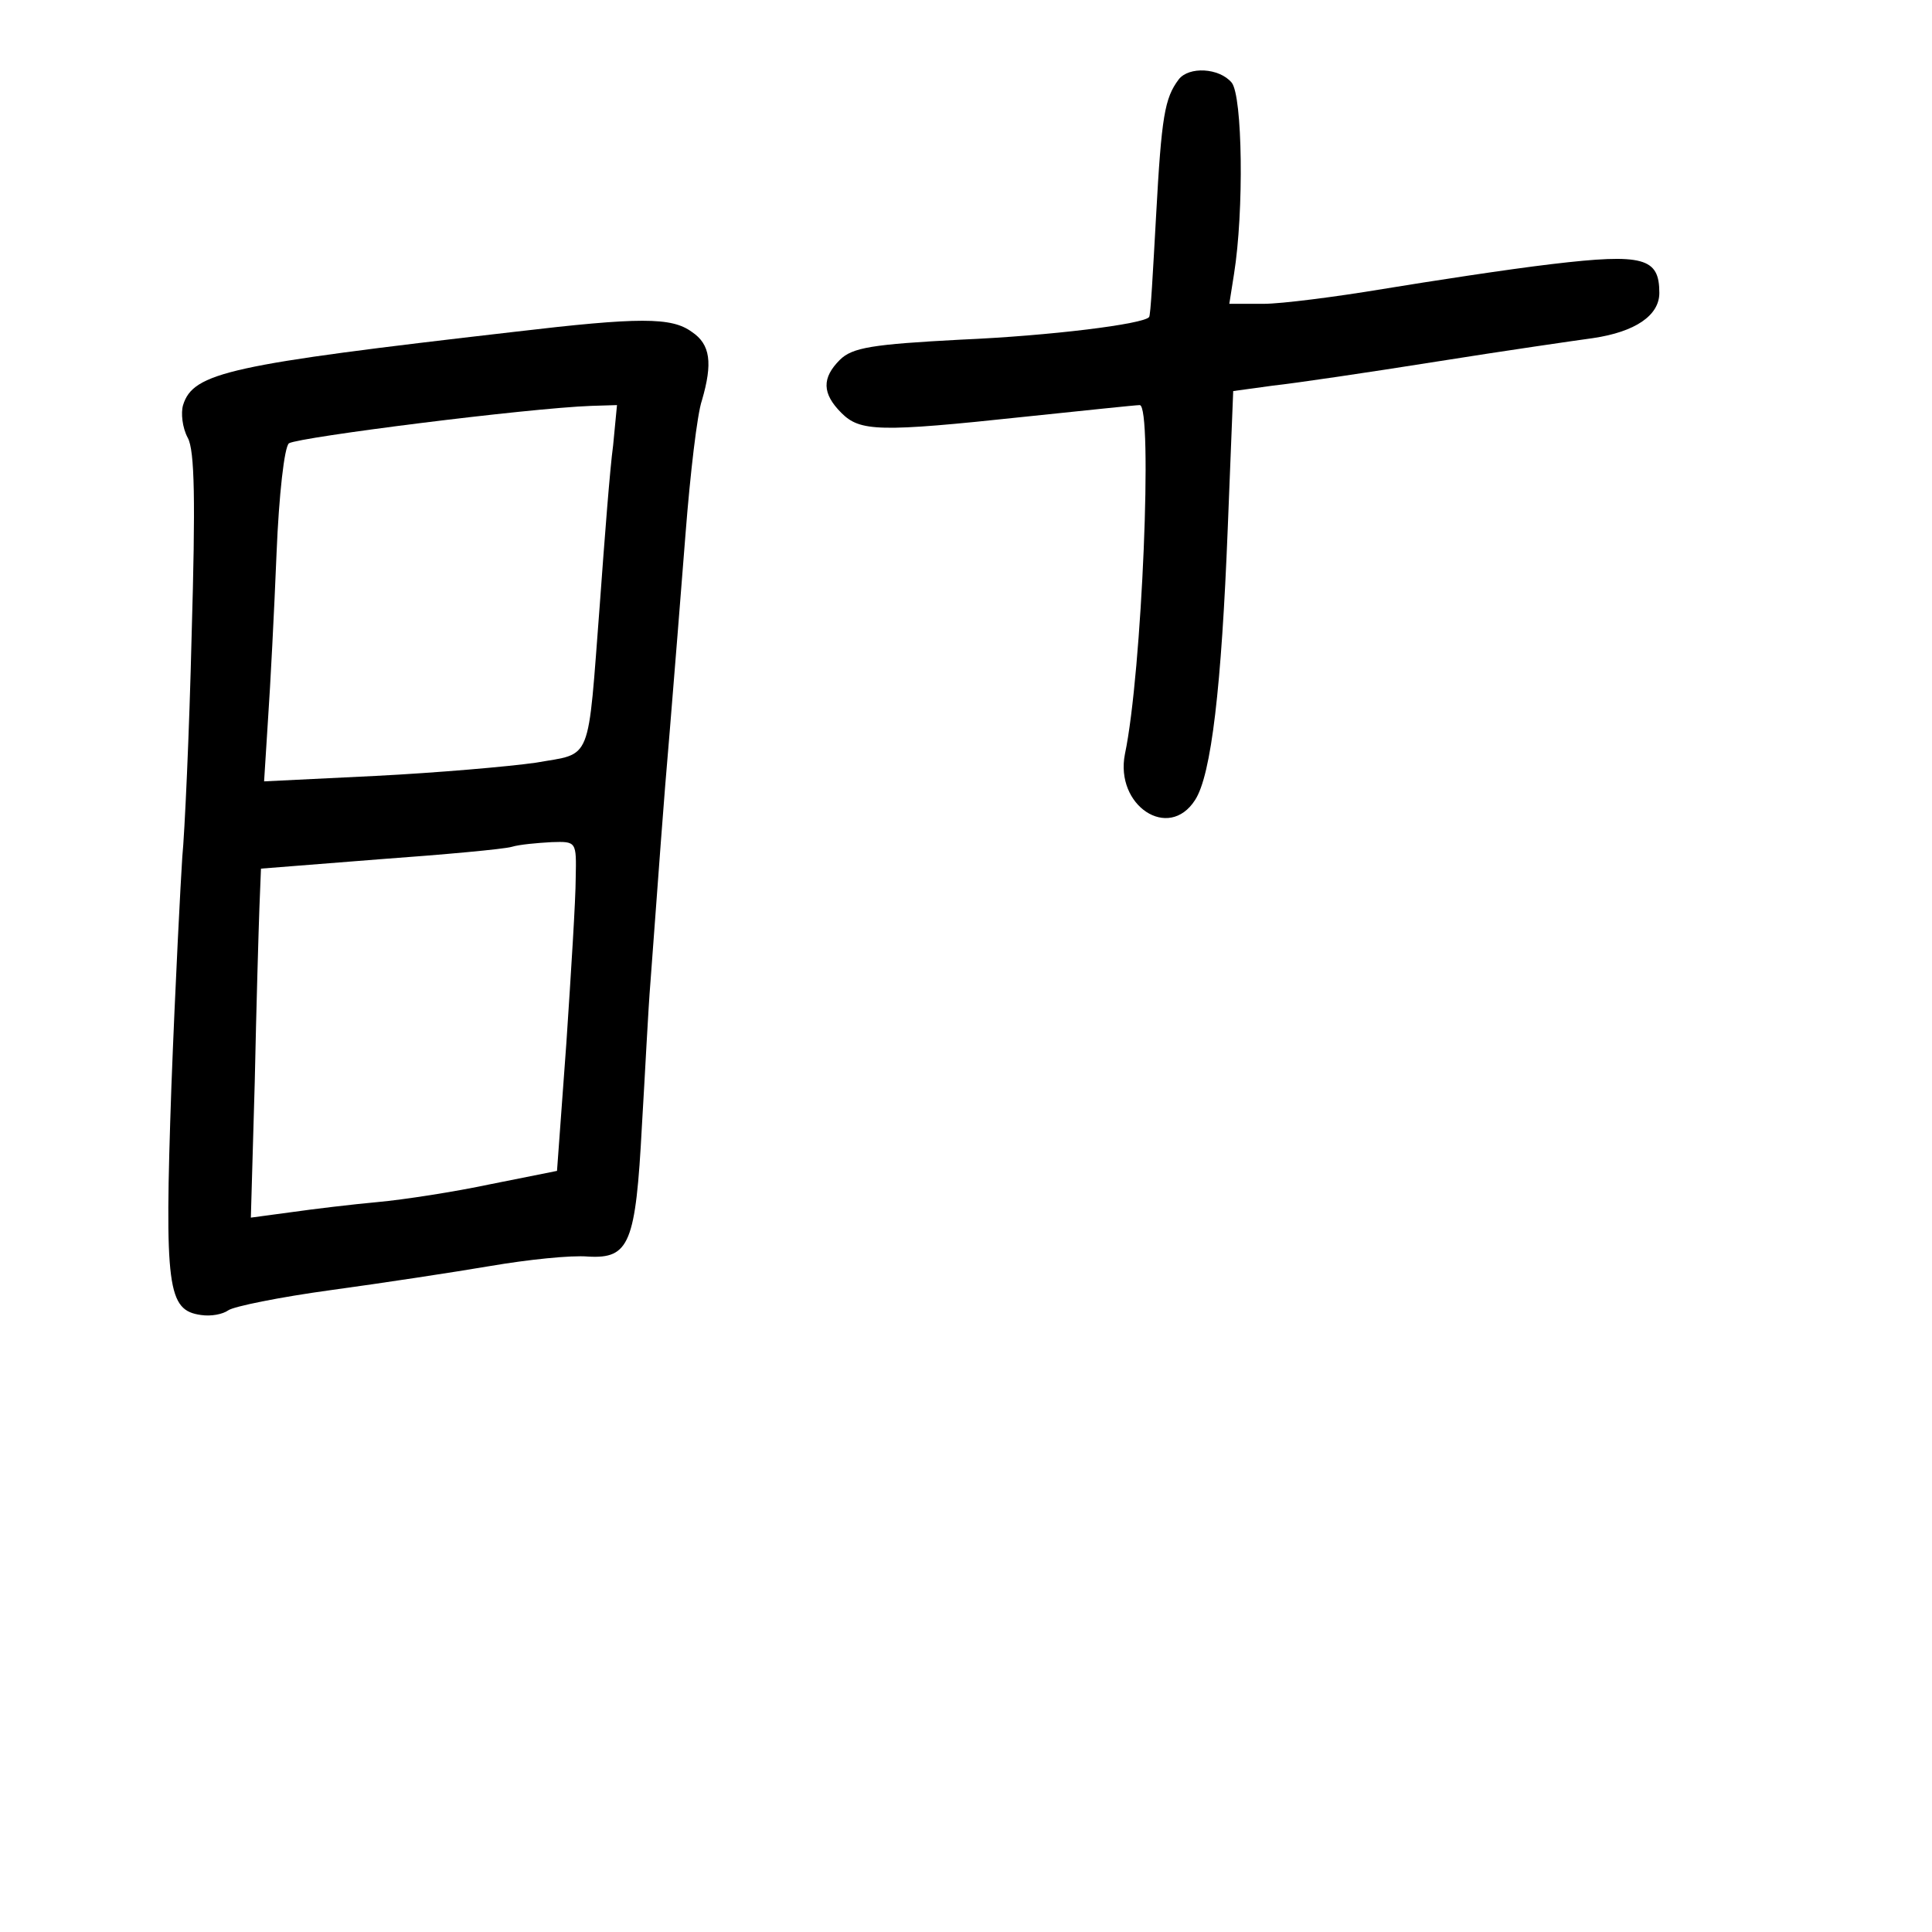 <?xml version="1.0" standalone="no"?>
<!DOCTYPE svg PUBLIC "-//W3C//DTD SVG 20010904//EN"
 "http://www.w3.org/TR/2001/REC-SVG-20010904/DTD/svg10.dtd">
<svg version="1.0" xmlns="http://www.w3.org/2000/svg"
 width="248pt" height="248pt" viewBox="0 0 248 248"
 preserveAspectRatio="xMidYMid meet">
<g transform="translate(0,248) scale(0.1,-0.1)"
fill="#000000" stroke="none">
<path d="M1513 2378 c-18 -24 -22 -47 -29 -175 -4 -71 -7 -129 -9 -130 -7 -9
-126 -24 -242 -29 -113 -6 -139 -10 -155 -26 -23 -23 -23 -43 2 -68 24 -24 48
-25 235 -5 77 8 143 15 148 15 17 0 3 -344 -19 -448 -13 -66 56 -112 90 -59
21 32 34 146 42 349 l7 176 51 7 c28 3 123 17 211 31 88 14 178 27 200 30 54
8 85 29 85 58 0 45 -20 51 -138 37 -59 -7 -156 -22 -217 -32 -60 -10 -130 -19
-153 -19 l-44 0 6 38 c13 81 11 229 -3 246 -16 19 -55 21 -68 4z"/>
<path d="M660 2054 c-365 -42 -412 -52 -425 -94 -3 -10 -1 -29 6 -42 9 -16 10
-82 5 -253 -3 -126 -9 -255 -12 -285 -2 -30 -9 -163 -14 -295 -9 -259 -5 -287
38 -293 13 -2 28 1 35 6 7 5 66 17 132 26 66 9 158 23 205 31 47 8 103 14 125
12 53 -3 61 17 69 168 4 66 8 149 11 185 11 147 16 221 25 325 5 61 14 173 20
250 6 77 15 154 21 171 14 48 11 72 -13 88 -26 19 -67 19 -228 0z m127 -146
c-4 -29 -11 -120 -17 -203 -16 -208 -9 -191 -82 -204 -35 -5 -127 -13 -206
-17 l-143 -7 5 79 c3 43 8 140 11 214 3 74 10 137 16 141 14 8 306 45 388 48
l33 1 -5 -52z m-48 -555 c0 -27 -6 -122 -12 -212 l-12 -164 -85 -17 c-47 -10
-112 -20 -145 -23 -33 -3 -83 -9 -111 -13 l-52 -7 5 174 c2 96 5 197 6 224 l2
50 152 12 c83 6 160 13 170 16 10 3 33 5 51 6 32 1 32 1 31 -46z"/>
</g>
</svg>
